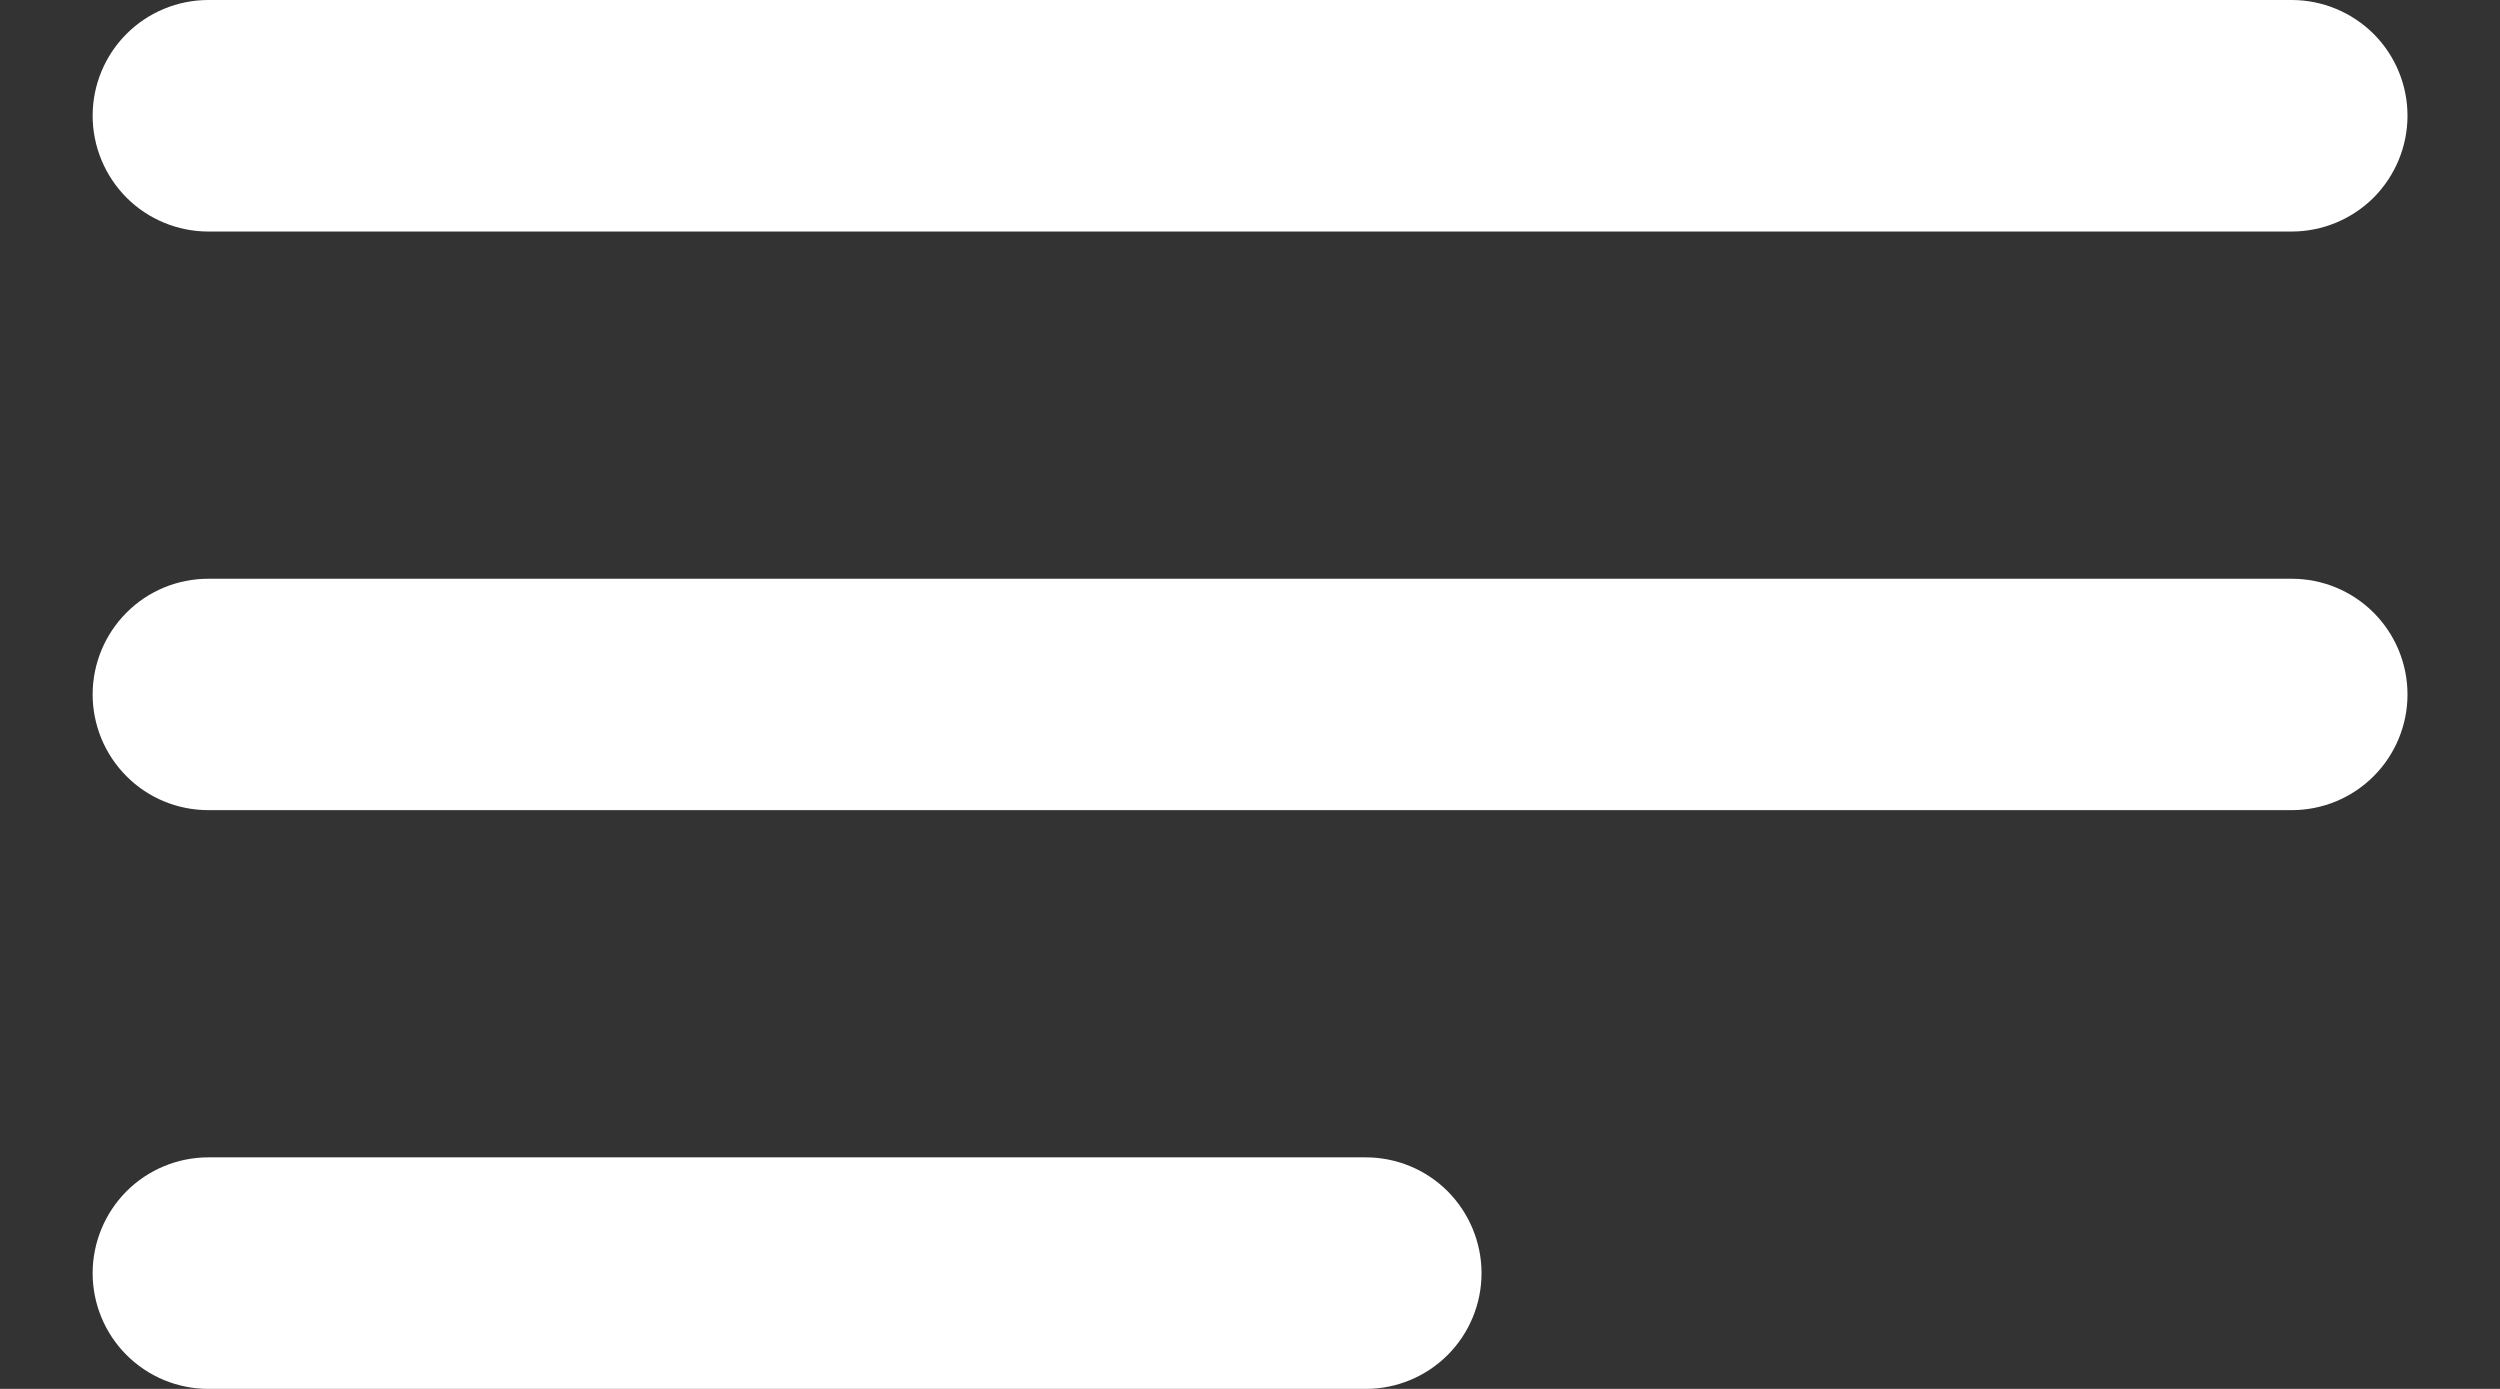 <svg width="18" height="10" viewBox="0 0 18 10" fill="none" xmlns="http://www.w3.org/2000/svg">
<rect x="0" y="0" width="18" height="10" fill="#333333" stroke="none"/>
<path d="M9.834 8.333H1.5C1.279 8.333 1.067 8.421 0.911 8.577C0.755 8.734 0.667 8.946 0.667 9.167C0.667 9.388 0.755 9.6 0.911 9.756C1.067 9.912 1.279 10 1.5 10H9.834C10.055 10 10.267 9.912 10.423 9.756C10.579 9.6 10.667 9.388 10.667 9.167C10.667 8.946 10.579 8.734 10.423 8.577C10.267 8.421 10.055 8.333 9.834 8.333ZM1.5 1.667H16.5C16.721 1.667 16.933 1.579 17.09 1.423C17.246 1.266 17.334 1.054 17.334 0.833C17.334 0.612 17.246 0.4 17.09 0.244C16.933 0.088 16.721 0 16.5 0H1.5C1.279 0 1.067 0.088 0.911 0.244C0.755 0.4 0.667 0.612 0.667 0.833C0.667 1.054 0.755 1.266 0.911 1.423C1.067 1.579 1.279 1.667 1.5 1.667ZM16.5 4.167H1.5C1.279 4.167 1.067 4.254 0.911 4.411C0.755 4.567 0.667 4.779 0.667 5C0.667 5.221 0.755 5.433 0.911 5.589C1.067 5.746 1.279 5.833 1.5 5.833H16.5C16.721 5.833 16.933 5.746 17.09 5.589C17.246 5.433 17.334 5.221 17.334 5C17.334 4.779 17.246 4.567 17.09 4.411C16.933 4.254 16.721 4.167 16.5 4.167Z" fill="white"/>
</svg>
